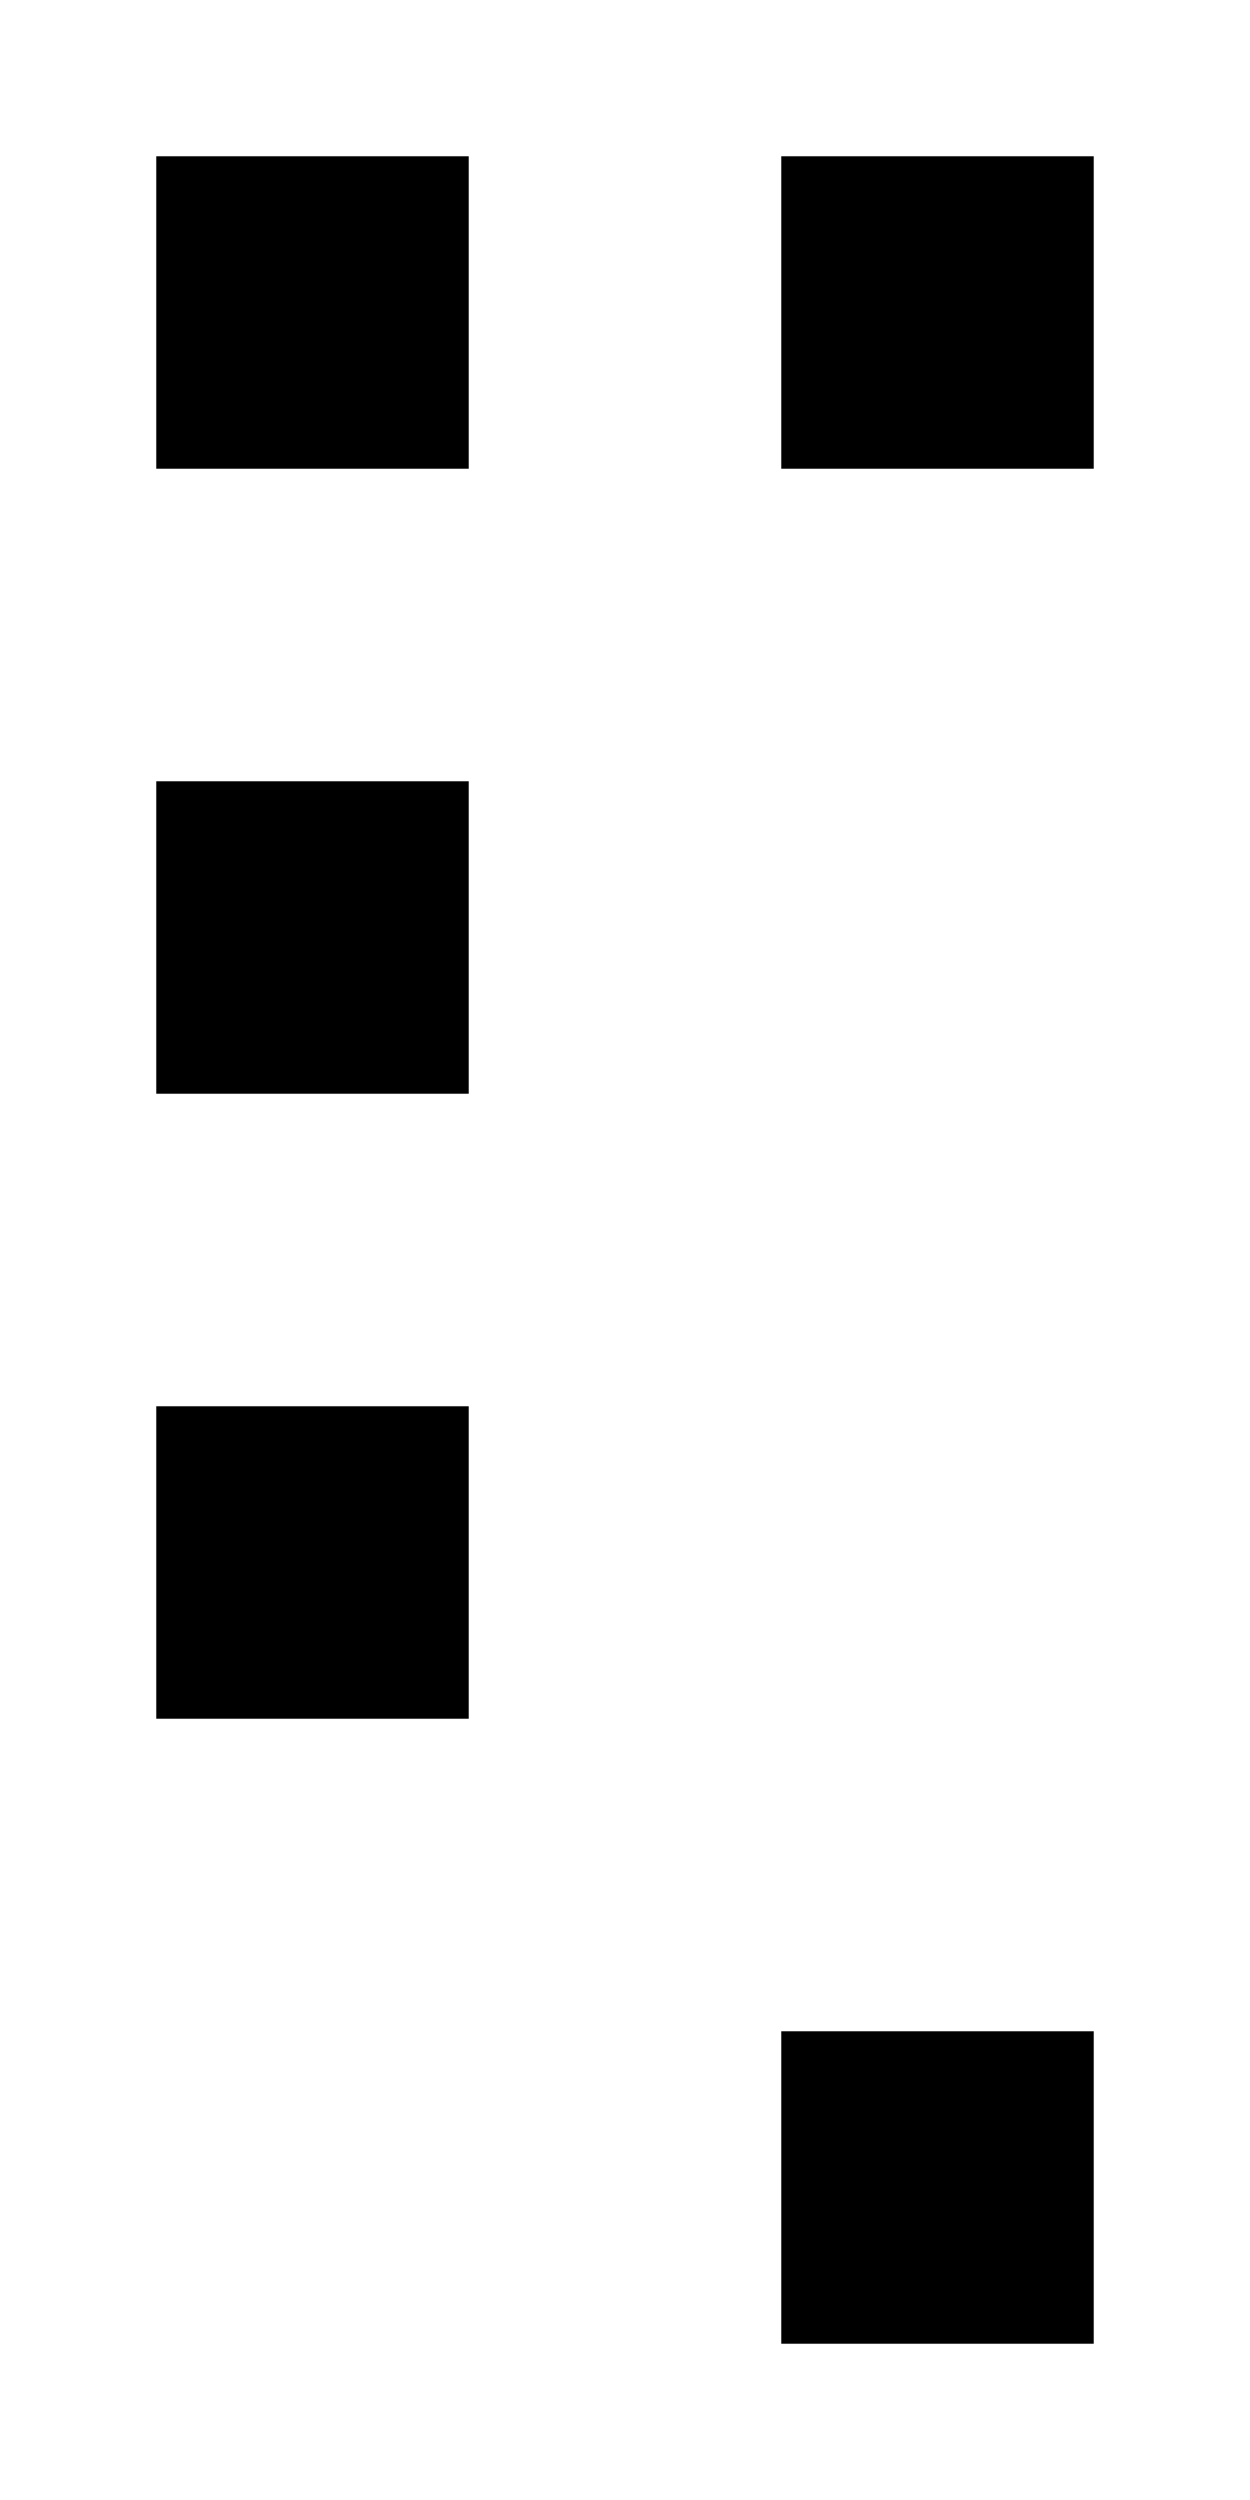 <?xml version="1.0" encoding="UTF-8" standalone="no"?>
<svg
   xmlns:dc="http://purl.org/dc/elements/1.1/"
   xmlns:cc="http://creativecommons.org/ns#"
   xmlns:rdf="http://www.w3.org/1999/02/22-rdf-syntax-ns#"
   xmlns:svg="http://www.w3.org/2000/svg"
   xmlns="http://www.w3.org/2000/svg"
   version="1.1"
   width="1024"
   height="2048"
   id="svg3355">
  <defs
     id="defs3357" />
  <path
     id="path3671-6-1-9-6-7"
     style="display:inline;fill:#000000;fill-opacity:1;stroke:none"
     d="M 128,128 V 384 H 384 V 128 Z m 512,0 V 384 H 896 V 128 Z M 128,640 V 896 H 384 V 640 Z m 0,512 v 256 h 256 v -256 z m 512,512 v 256 h 256 v -256 z" />
</svg>
